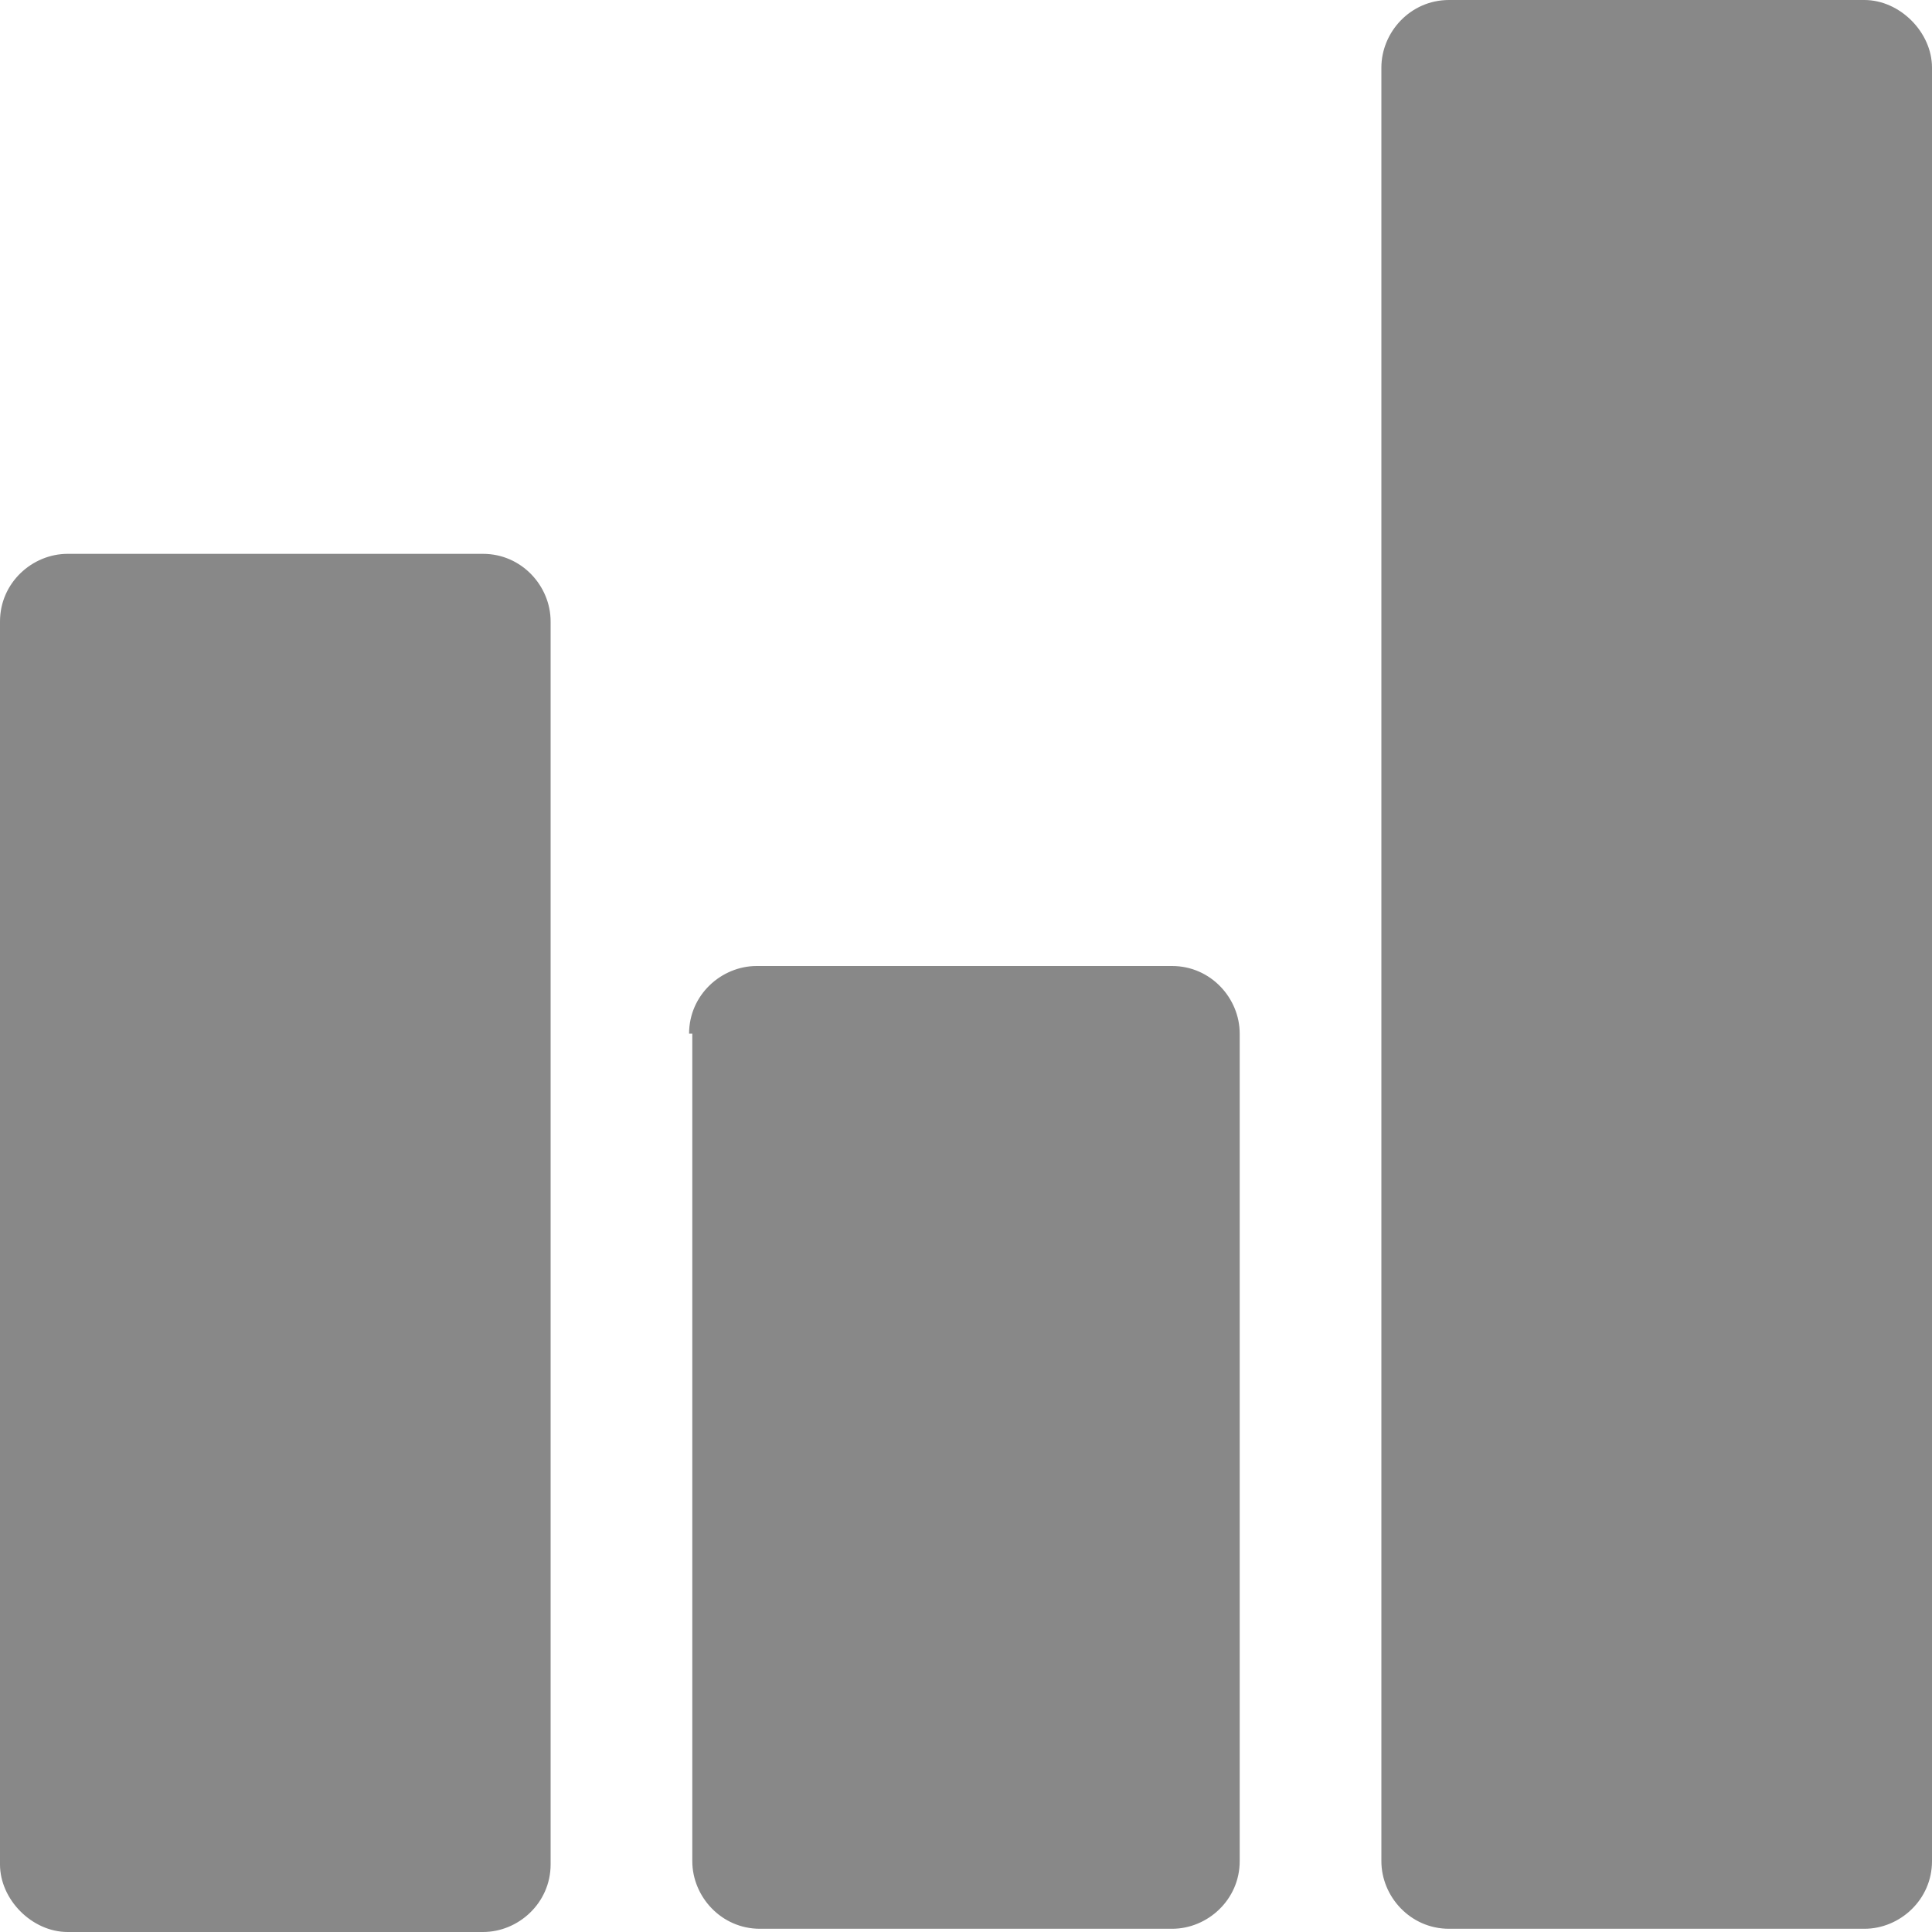 <?xml version="1.0" encoding="utf-8"?>
<!-- Generator: Adobe Illustrator 21.0.0, SVG Export Plug-In . SVG Version: 6.00 Build 0)  -->
<svg version="1.1" id="图层_1" xmlns="http://www.w3.org/2000/svg" xmlns:xlink="http://www.w3.org/1999/xlink" x="0px" y="0px"
	 viewBox="0 0 60 60" style="enable-background:new 0 0 60 60;" xml:space="preserve">
<style type="text/css">
	.st0{fill:#888888;}
</style>
<path class="st0" d="M42.9,2.1C42.9,1,43.8,0,45,0h12.9C59,0,60,1,60,2.1v55.7c0,1.2-1,2.1-2.1,2.1H45c-1.2,0-2.1-1-2.1-2.1V2.1z
	 M0,19.3c0-1.2,1-2.1,2.1-2.1c0,0,0,0,0,0H15c1.2,0,2.1,1,2.1,2.1v38.6c0,1.2-1,2.1-2.1,2.1H2.1C1,60,0,59,0,57.9V19.3z M21.4,32.1
	c0-1.2,1-2.1,2.1-2.1h12.9c1.2,0,2.1,1,2.1,2.1v25.7c0,1.2-1,2.1-2.1,2.1H23.6c-1.2,0-2.1-1-2.1-2.1V32.1z"/>
</svg>
